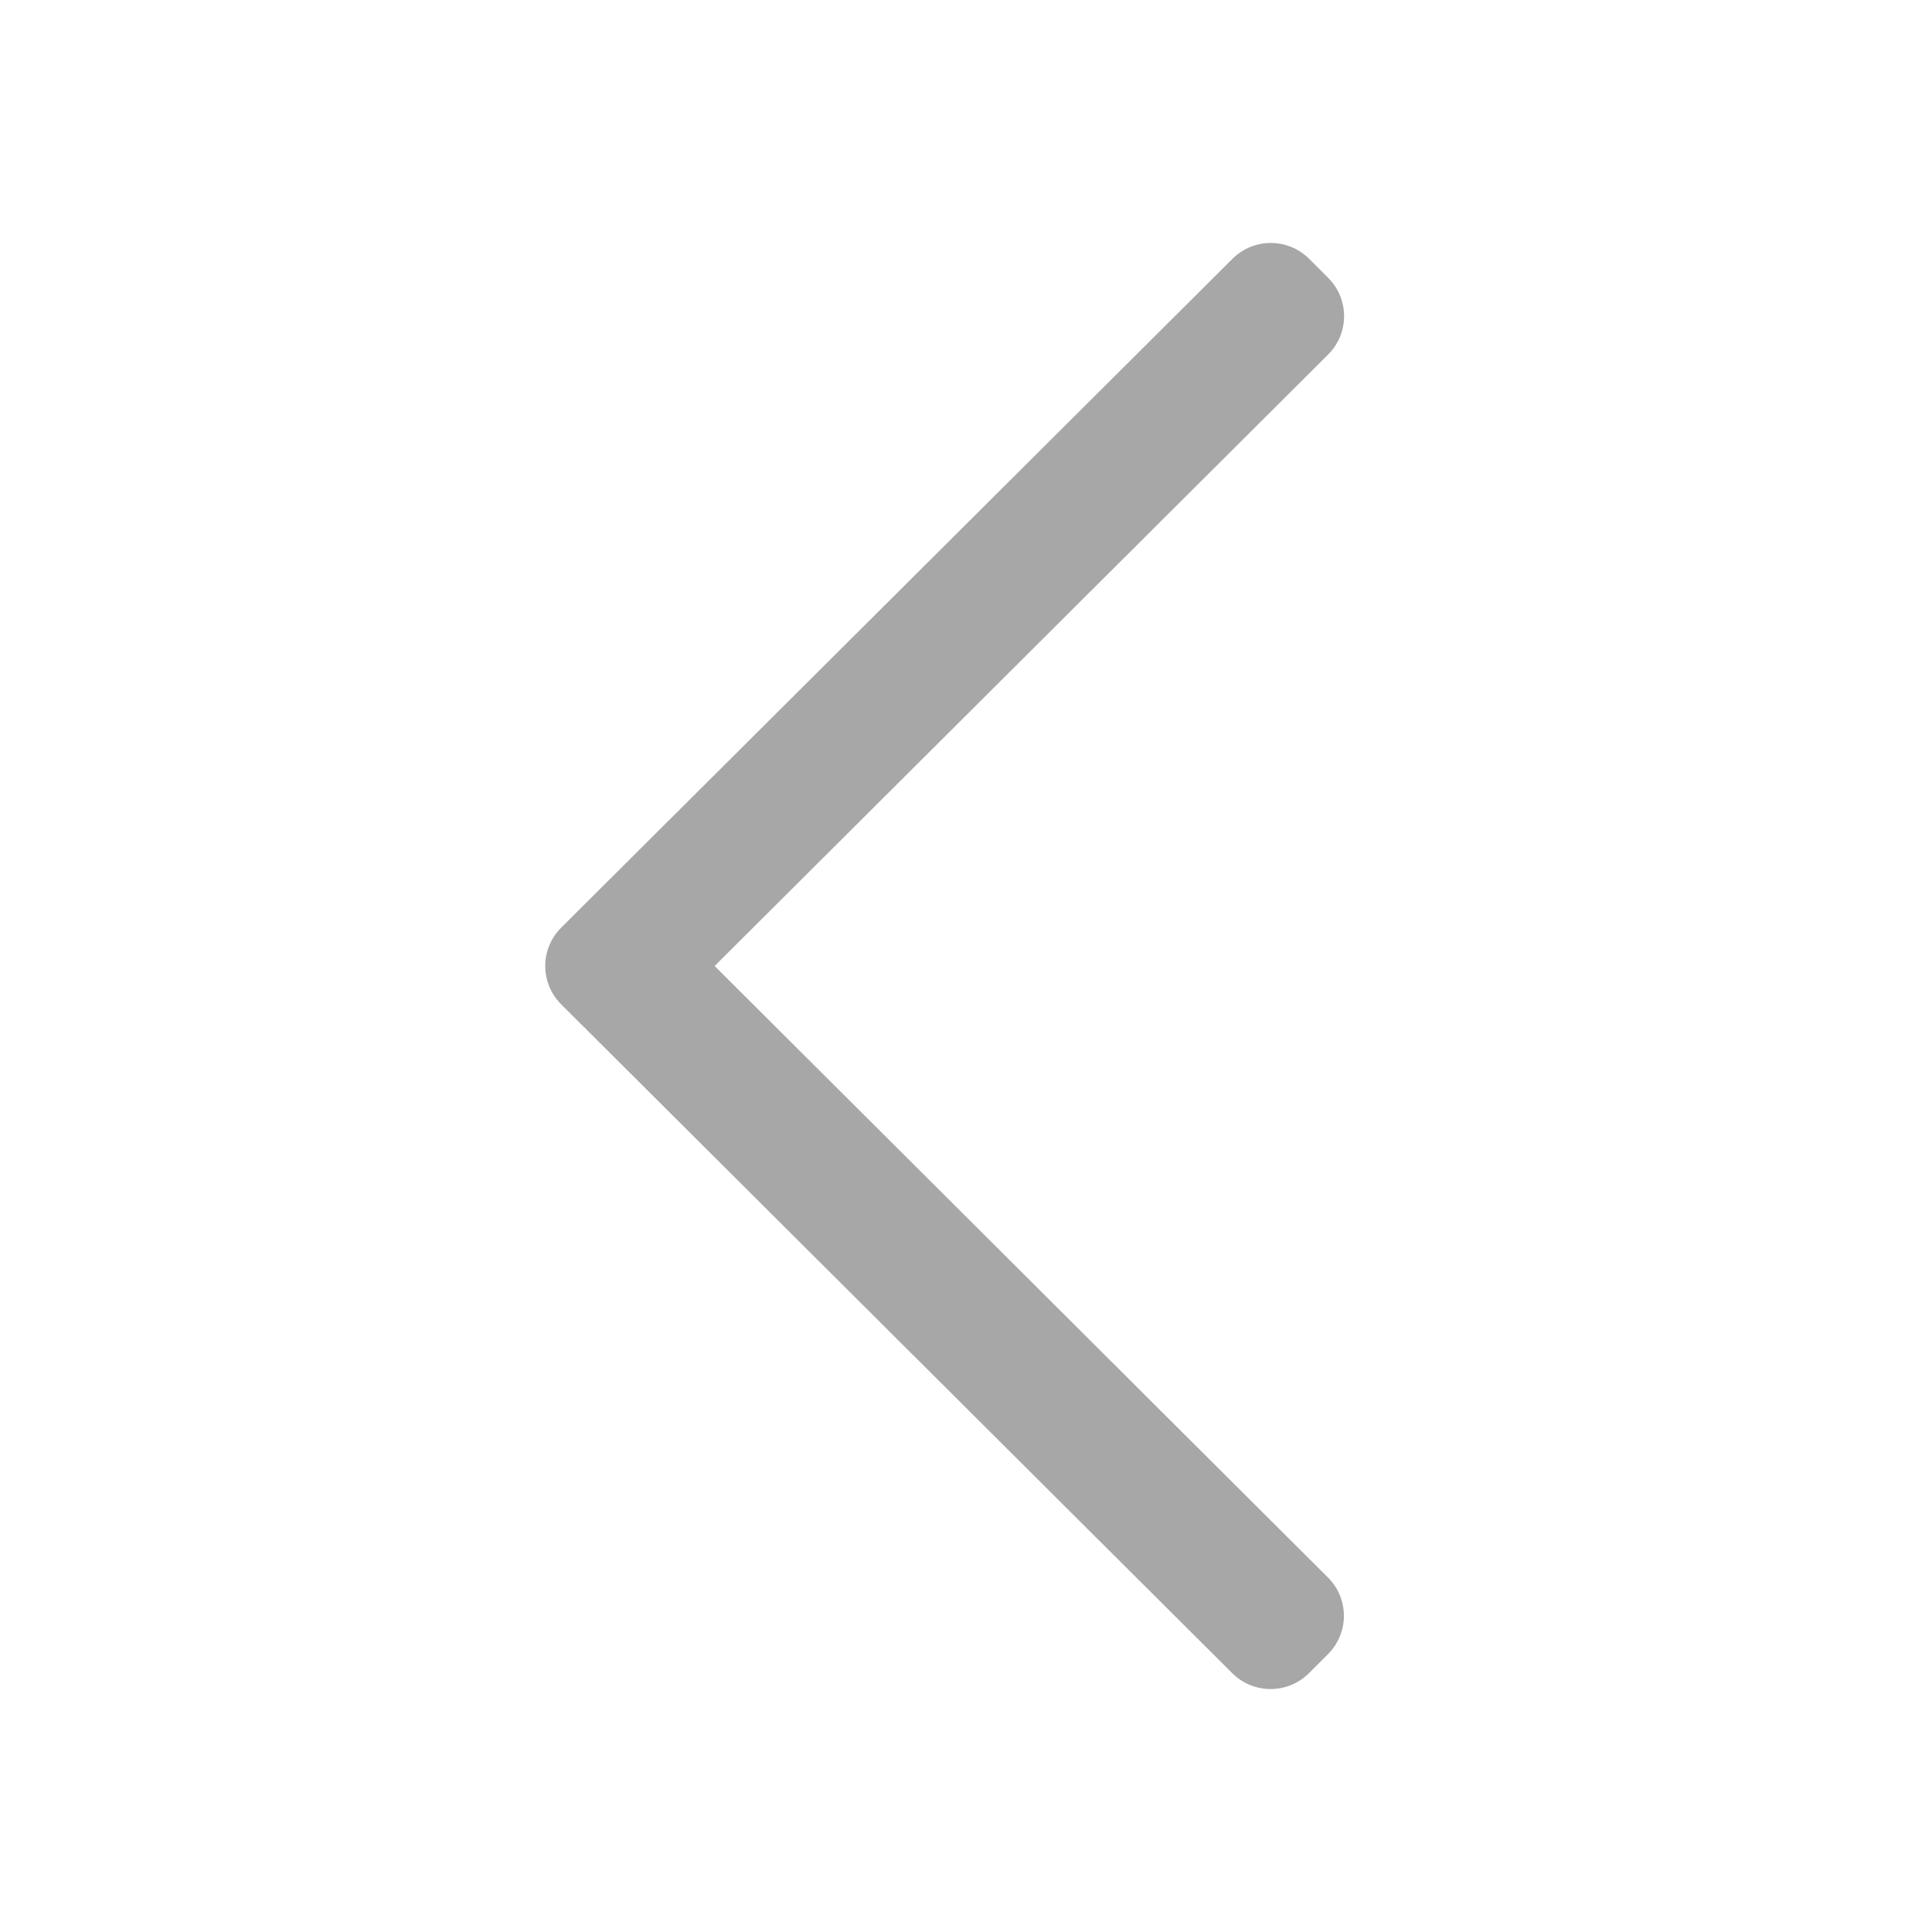 <?xml version="1.0" standalone="no"?><!DOCTYPE svg PUBLIC "-//W3C//DTD SVG 1.1//EN" "http://www.w3.org/Graphics/SVG/1.1/DTD/svg11.dtd"><svg t="1553257620642" class="icon" style="" viewBox="0 0 1024 1024" version="1.1" xmlns="http://www.w3.org/2000/svg" p-id="2929" xmlns:xlink="http://www.w3.org/1999/xlink" width="16" height="16"><defs><style type="text/css"></style></defs><path d="M378.773 512L704 187.84c11.2-11.2 11.2-29.333 0-40.533l-10.133-10.133C682.667 125.973 664.427 125.973 653.227 137.173L297.387 491.733c-11.2 11.2-11.2 29.333 0 40.533l355.733 354.56c11.2 11.2 29.44 11.2 40.64 0l10.133-10.133c11.2-11.2 11.2-29.333 0-40.533L378.773 512z m0 0" fill="#a7a7a7" p-id="2930"></path></svg>